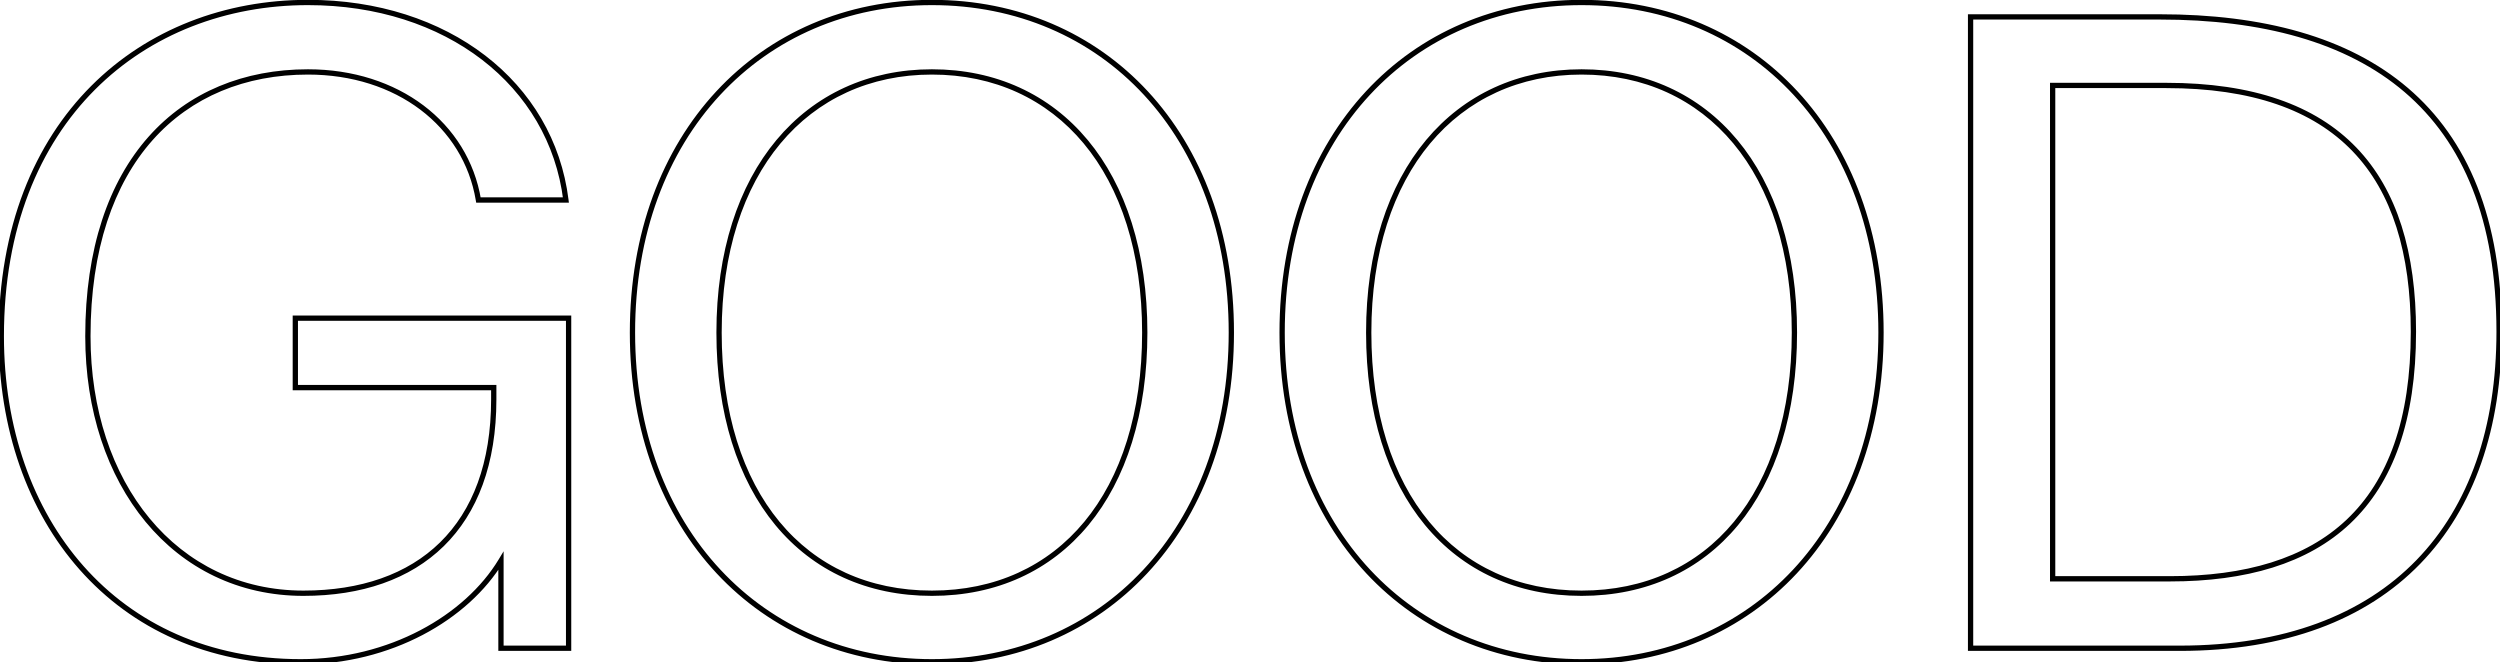  <svg width="887" height="235" viewBox="0 0 887 235" fill="none" xmlns="http://www.w3.org/2000/svg">
        <mask id="path-1-outside-1_2075_1991" maskUnits="userSpaceOnUse" x="-0.578" y="-1" width="889" height="237"
            fill="black">
            <rect fill="white" x="-0.578" y="-1" width="889" height="237" />
            <path
                d="M106.702 234.8C41.102 234.8 0.462 184.56 0.462 119.28C0.462 42.16 51.022 0.88 109.262 0.88C158.542 0.88 195.662 29.68 200.782 70.96H169.742C165.262 44.08 140.942 25.52 109.262 25.52C64.462 25.52 31.182 57.2 31.182 119.28C31.182 171.76 62.222 210.48 107.662 210.48C148.622 210.48 175.182 187.12 175.182 141.68V137.52H104.782V112.88H201.742L201.742 230H177.742V220.08L177.742 198.96C165.582 219.12 138.382 234.8 106.702 234.8ZM330.639 234.8C270.479 234.8 224.399 188.4 224.399 118C224.399 47.6 270.159 0.88 330.639 0.88C391.439 0.88 436.879 47.6 436.879 118C436.879 188.4 390.799 234.8 330.639 234.8ZM330.639 210.48C376.079 210.48 406.159 175.28 406.159 118C406.159 60.72 375.439 25.52 330.639 25.52C286.159 25.52 255.119 60.72 255.119 118C255.119 175.28 285.199 210.48 330.639 210.48ZM561.139 234.8C500.979 234.8 454.899 188.4 454.899 118C454.899 47.6 500.659 0.88 561.139 0.88C621.939 0.88 667.379 47.6 667.379 118C667.379 188.4 621.299 234.8 561.139 234.8ZM561.139 210.48C606.579 210.48 636.659 175.28 636.659 118C636.659 60.72 605.939 25.52 561.139 25.52C516.659 25.52 485.619 60.72 485.619 118C485.619 175.28 515.699 210.48 561.139 210.48ZM699.159 230V6L766.359 6C838.999 6 886.679 38 886.679 117.68C886.679 185.84 847.959 230 773.399 230H699.159ZM769.879 205.36C823.639 205.36 856.279 180.4 856.279 117.68C856.279 61.68 829.719 30.32 768.599 30.32L728.279 30.32V205.36H769.879Z" />
        </mask>
        <path
            d="M200.782 70.96V71.897H201.842L201.712 70.845L200.782 70.96ZM169.742 70.96L168.818 71.114L168.948 71.897H169.742V70.96ZM175.182 137.52H176.119V136.583H175.182V137.52ZM104.782 137.52H103.845V138.457H104.782V137.52ZM104.782 112.88V111.943H103.845V112.88H104.782ZM201.742 112.88H202.679V111.943H201.742V112.88ZM201.742 230V230.937H202.679V230H201.742ZM177.742 230H176.805V230.937H177.742V230ZM177.742 198.96H178.679V195.593L176.94 198.476L177.742 198.96ZM106.702 233.863C74.158 233.863 47.857 221.409 29.683 200.899C11.498 180.377 1.399 151.729 1.399 119.28H-0.475C-0.475 152.111 9.745 181.223 28.281 202.141C46.826 223.071 73.646 235.737 106.702 235.737V233.863ZM1.399 119.28C1.399 80.933 13.964 51.582 33.685 31.822C53.411 12.056 80.364 1.817 109.262 1.817V-0.057C79.92 -0.057 52.472 10.344 32.359 30.498C12.24 50.658 -0.475 80.507 -0.475 119.28H1.399ZM109.262 1.817C158.187 1.817 194.804 30.373 199.852 71.075L201.712 70.845C196.52 28.987 158.896 -0.057 109.262 -0.057V1.817ZM200.782 70.023H169.742V71.897H200.782V70.023ZM170.666 70.806C166.096 43.386 141.305 24.583 109.262 24.583V26.457C140.579 26.457 164.428 44.774 168.818 71.114L170.666 70.806ZM109.262 24.583C86.631 24.583 66.842 32.592 52.721 48.498C38.61 64.394 30.245 88.078 30.245 119.28H32.119C32.119 88.402 40.394 65.206 54.122 49.742C67.841 34.288 87.093 26.457 109.262 26.457V24.583ZM30.245 119.28C30.245 172.104 61.546 211.417 107.662 211.417V209.543C62.897 209.543 32.119 171.416 32.119 119.28H30.245ZM107.662 211.417C128.316 211.417 145.458 205.525 157.437 193.789C169.421 182.05 176.119 164.583 176.119 141.68H174.245C174.245 164.217 167.663 181.15 156.126 192.451C144.586 203.755 127.968 209.543 107.662 209.543V211.417ZM176.119 141.68V137.52H174.245V141.68H176.119ZM175.182 136.583H104.782V138.457H175.182V136.583ZM105.719 137.52V112.88H103.845V137.52H105.719ZM104.782 113.817H201.742V111.943H104.782V113.817ZM200.805 112.88L200.805 230H202.679L202.679 112.88H200.805ZM201.742 229.063H177.742V230.937H201.742V229.063ZM178.679 230V220.08H176.805V230H178.679ZM178.679 220.08L178.679 198.96H176.805L176.805 220.08H178.679ZM176.94 198.476C164.972 218.318 138.099 233.863 106.702 233.863V235.737C138.664 235.737 166.192 219.922 178.544 199.444L176.94 198.476ZM330.639 233.863C271.057 233.863 225.336 187.945 225.336 118H223.463C223.463 188.855 269.902 235.737 330.639 235.737V233.863ZM225.336 118C225.336 48.05 270.742 1.817 330.639 1.817V-0.057C269.577 -0.057 223.463 47.15 223.463 118H225.336ZM330.639 1.817C360.789 1.817 387.096 13.396 405.872 33.676C424.651 53.961 435.943 83.003 435.943 118H437.816C437.816 82.597 426.388 53.079 407.247 32.404C388.102 11.724 361.29 -0.057 330.639 -0.057V1.817ZM435.943 118C435.943 187.945 390.222 233.863 330.639 233.863V235.737C391.377 235.737 437.816 188.855 437.816 118H435.943ZM330.639 211.417C353.621 211.417 372.772 202.505 386.161 186.317C399.535 170.147 407.096 146.796 407.096 118H405.223C405.223 146.484 397.744 169.373 384.717 185.123C371.706 200.855 353.098 209.543 330.639 209.543V211.417ZM407.096 118C407.096 89.2 399.373 65.849 385.919 49.681C372.453 33.497 353.304 24.583 330.639 24.583V26.457C352.775 26.457 371.386 35.143 384.479 50.879C397.586 66.631 405.223 89.52 405.223 118H407.096ZM330.639 24.583C308.133 24.583 288.986 33.498 275.48 49.68C261.987 65.847 254.183 89.197 254.183 118H256.056C256.056 89.523 263.772 66.633 276.919 50.88C290.053 35.142 308.665 26.457 330.639 26.457V24.583ZM254.183 118C254.183 146.796 261.744 170.147 275.117 186.317C288.506 202.505 307.658 211.417 330.639 211.417V209.543C308.181 209.543 289.572 200.855 276.561 185.123C263.535 169.373 256.056 146.484 256.056 118H254.183ZM561.139 233.863C501.557 233.863 455.836 187.945 455.836 118H453.963C453.963 188.855 500.402 235.737 561.139 235.737V233.863ZM455.836 118C455.836 48.05 501.242 1.817 561.139 1.817V-0.057C500.077 -0.057 453.963 47.15 453.963 118H455.836ZM561.139 1.817C591.289 1.817 617.596 13.396 636.372 33.676C655.151 53.961 666.443 83.003 666.443 118H668.316C668.316 82.597 656.888 53.079 637.747 32.404C618.602 11.724 591.79 -0.057 561.139 -0.057V1.817ZM666.443 118C666.443 187.945 620.722 233.863 561.139 233.863V235.737C621.877 235.737 668.316 188.855 668.316 118H666.443ZM561.139 211.417C584.121 211.417 603.272 202.505 616.661 186.317C630.035 170.147 637.596 146.796 637.596 118H635.723C635.723 146.484 628.244 169.373 615.218 185.123C602.206 200.855 583.598 209.543 561.139 209.543V211.417ZM637.596 118C637.596 89.2 629.873 65.849 616.419 49.681C602.953 33.497 583.804 24.583 561.139 24.583V26.457C583.275 26.457 601.886 35.143 614.979 50.879C628.086 66.631 635.723 89.52 635.723 118H637.596ZM561.139 24.583C538.633 24.583 519.486 33.498 505.98 49.68C492.487 65.847 484.683 89.197 484.683 118H486.556C486.556 89.523 494.272 66.633 507.419 50.88C520.553 35.142 539.165 26.457 561.139 26.457V24.583ZM484.683 118C484.683 146.796 492.244 170.147 505.617 186.317C519.006 202.505 538.158 211.417 561.139 211.417V209.543C538.681 209.543 520.072 200.855 507.061 185.123C494.035 169.373 486.556 146.484 486.556 118H484.683ZM699.159 230H698.223V230.937H699.159V230ZM699.159 6V5.063H698.223V6H699.159ZM728.279 30.32V29.383H727.343V30.32H728.279ZM728.279 205.36H727.343V206.297H728.279V205.36ZM700.096 230V6H698.223V230H700.096ZM699.159 6.937L766.359 6.937V5.063L699.159 5.063V6.937ZM766.359 6.937C802.562 6.937 832.386 14.914 853.151 32.672C873.888 50.407 885.743 78.032 885.743 117.68H887.616C887.616 77.647 875.631 49.433 854.368 31.248C833.133 13.086 802.797 5.063 766.359 5.063V6.937ZM885.743 117.68C885.743 151.587 876.114 179.407 857.327 198.747C838.545 218.083 810.493 229.063 773.399 229.063V230.937C810.866 230.937 839.453 219.837 858.671 200.053C877.885 180.273 887.616 151.933 887.616 117.68H885.743ZM773.399 229.063H699.159V230.937H773.399V229.063ZM769.879 206.297C796.887 206.297 818.762 200.028 833.883 185.72C849.014 171.403 857.216 149.194 857.216 117.68H855.343C855.343 148.886 847.225 170.517 832.596 184.36C817.956 198.212 796.632 204.423 769.879 204.423V206.297ZM857.216 117.68C857.216 89.548 850.546 67.431 836.034 52.35C821.517 37.264 799.31 29.383 768.599 29.383V31.257C799.009 31.257 820.642 39.056 834.684 53.65C848.733 68.249 855.343 89.812 855.343 117.68H857.216ZM768.599 29.383L728.279 29.383V31.257L768.599 31.257V29.383ZM727.343 30.32V205.36H729.216V30.32H727.343ZM728.279 206.297H769.879V204.423H728.279V206.297Z"
            fill="black" mask="url(#path-1-outside-1_2075_1991)" />
    </svg>
